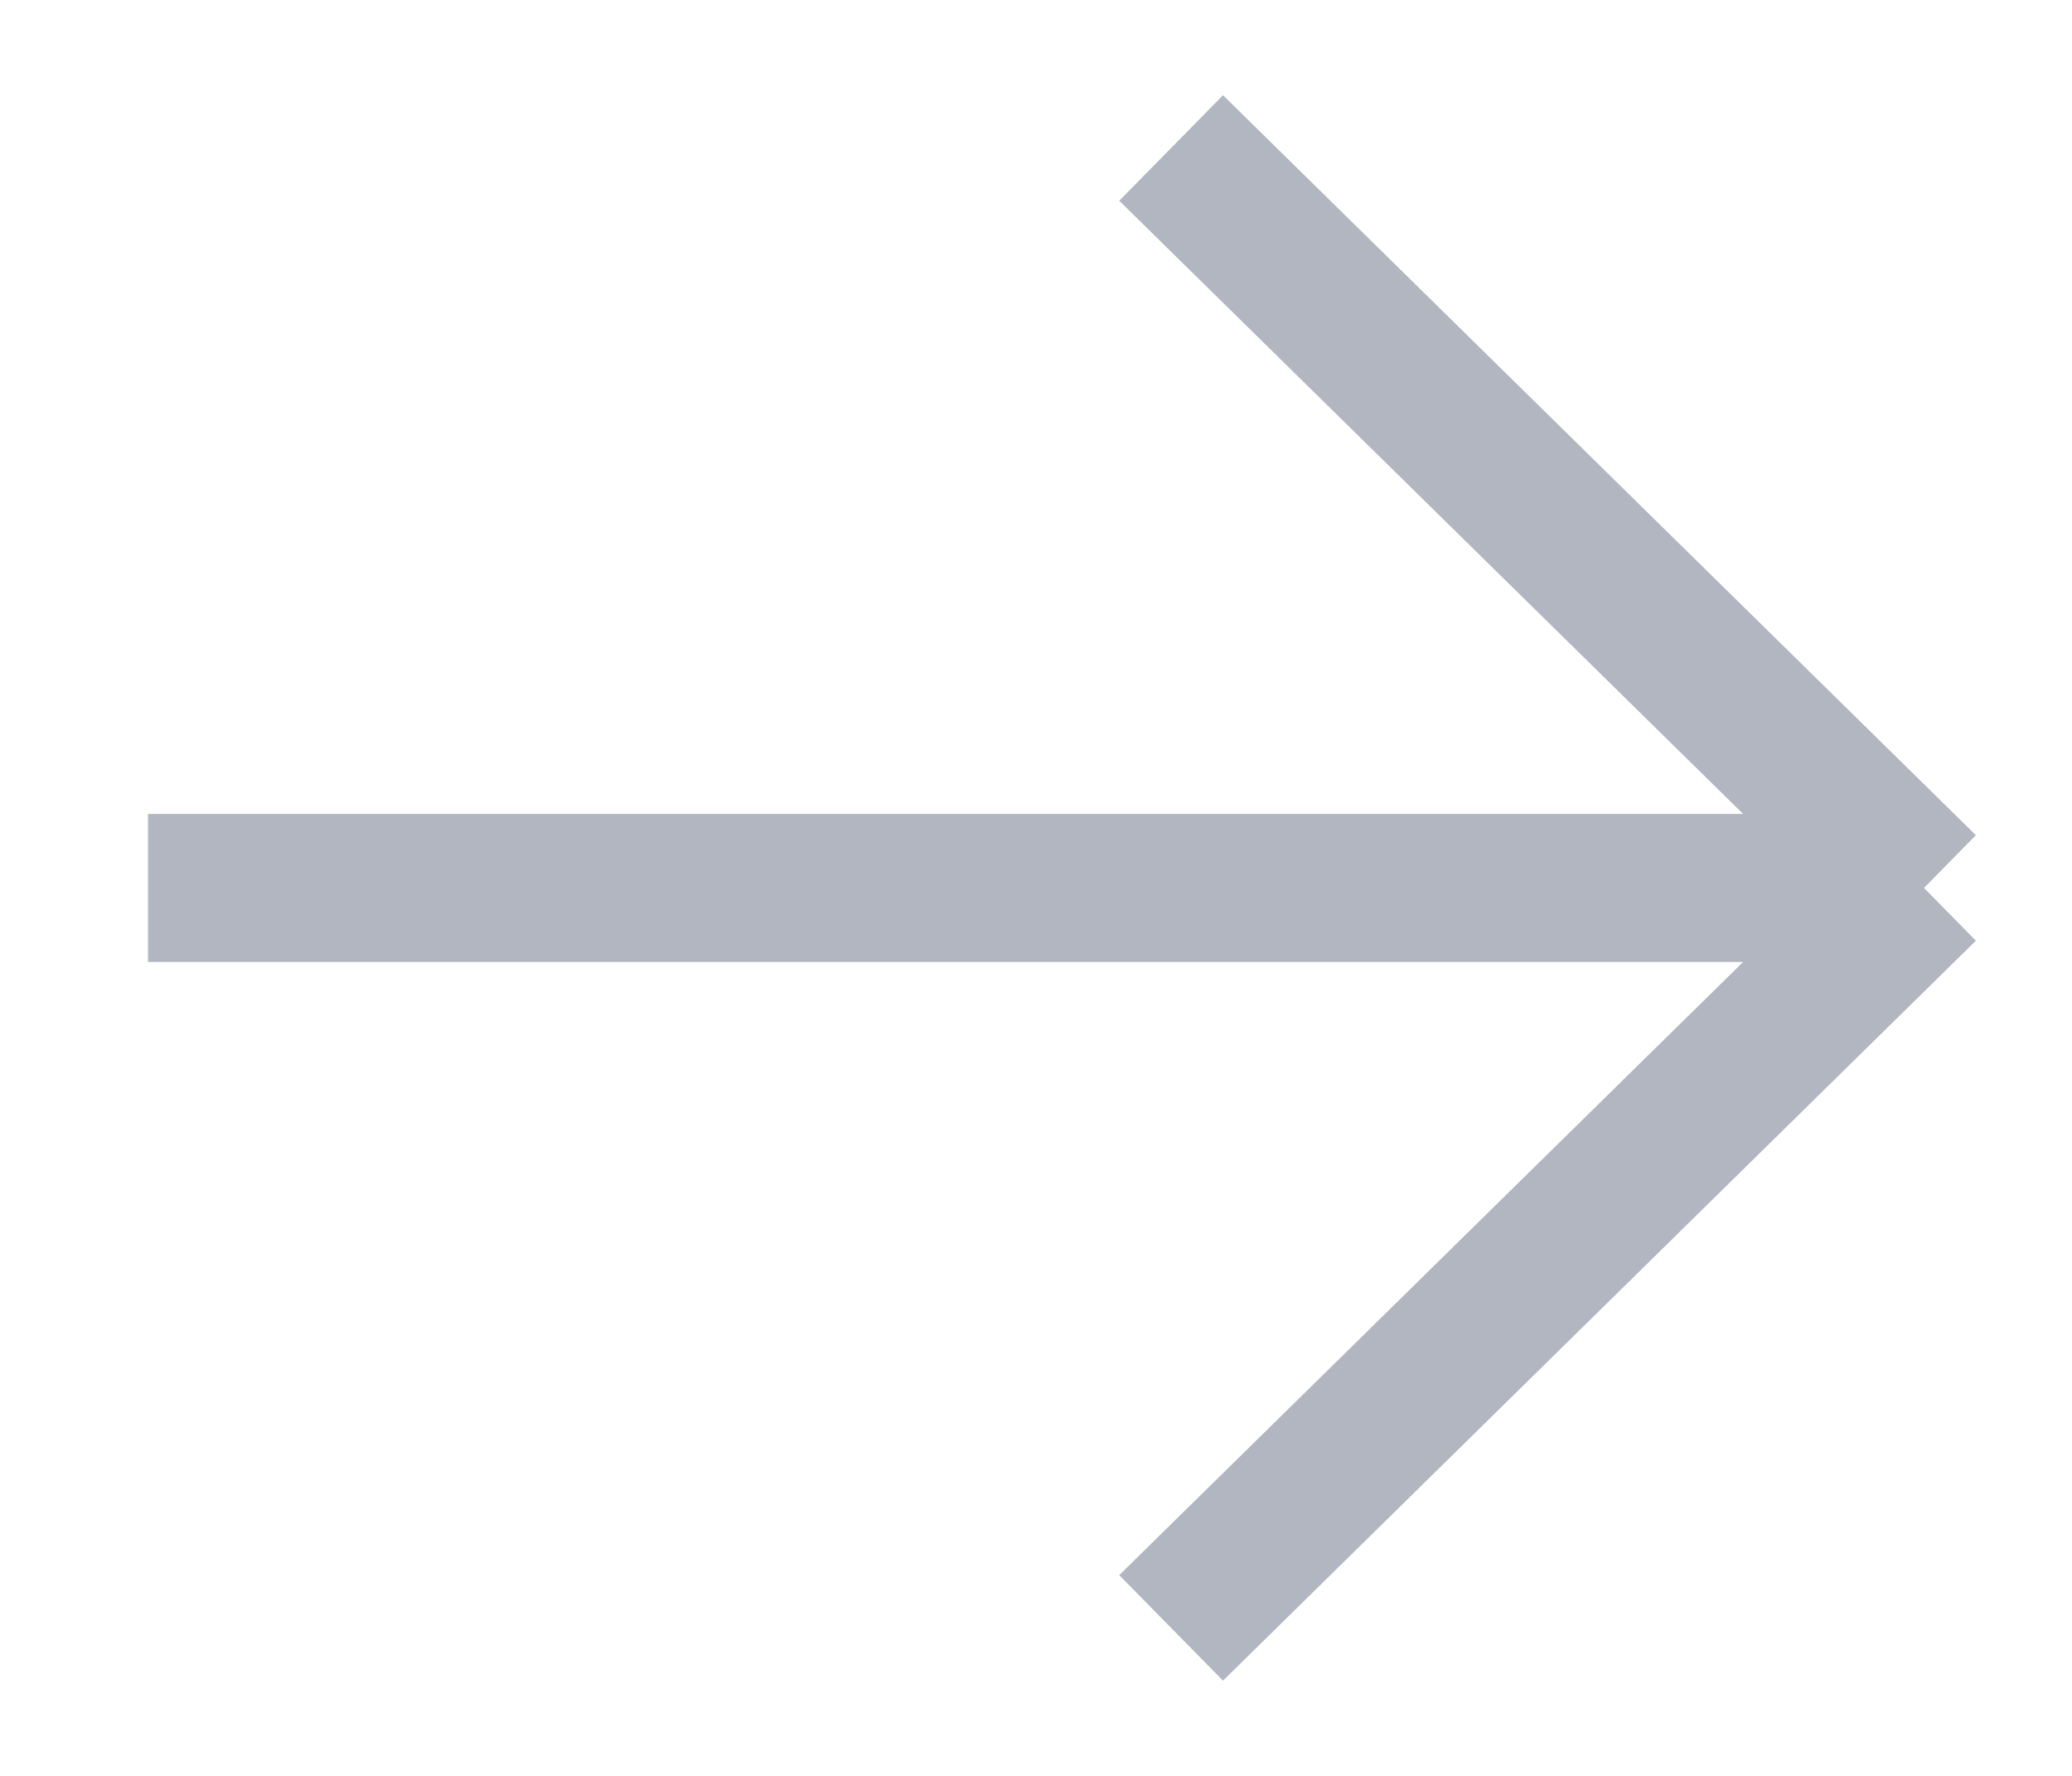 <svg width="14" height="12" viewBox="0 0 14 12" fill="none" xmlns="http://www.w3.org/2000/svg">
<path d="M13 6L7.913 1M13 6L7.913 11M13 6H1" stroke="#B1B6C0" strokeWidth="2" strokeLinecap="round" strokeLinejoin="round"/>
</svg>
